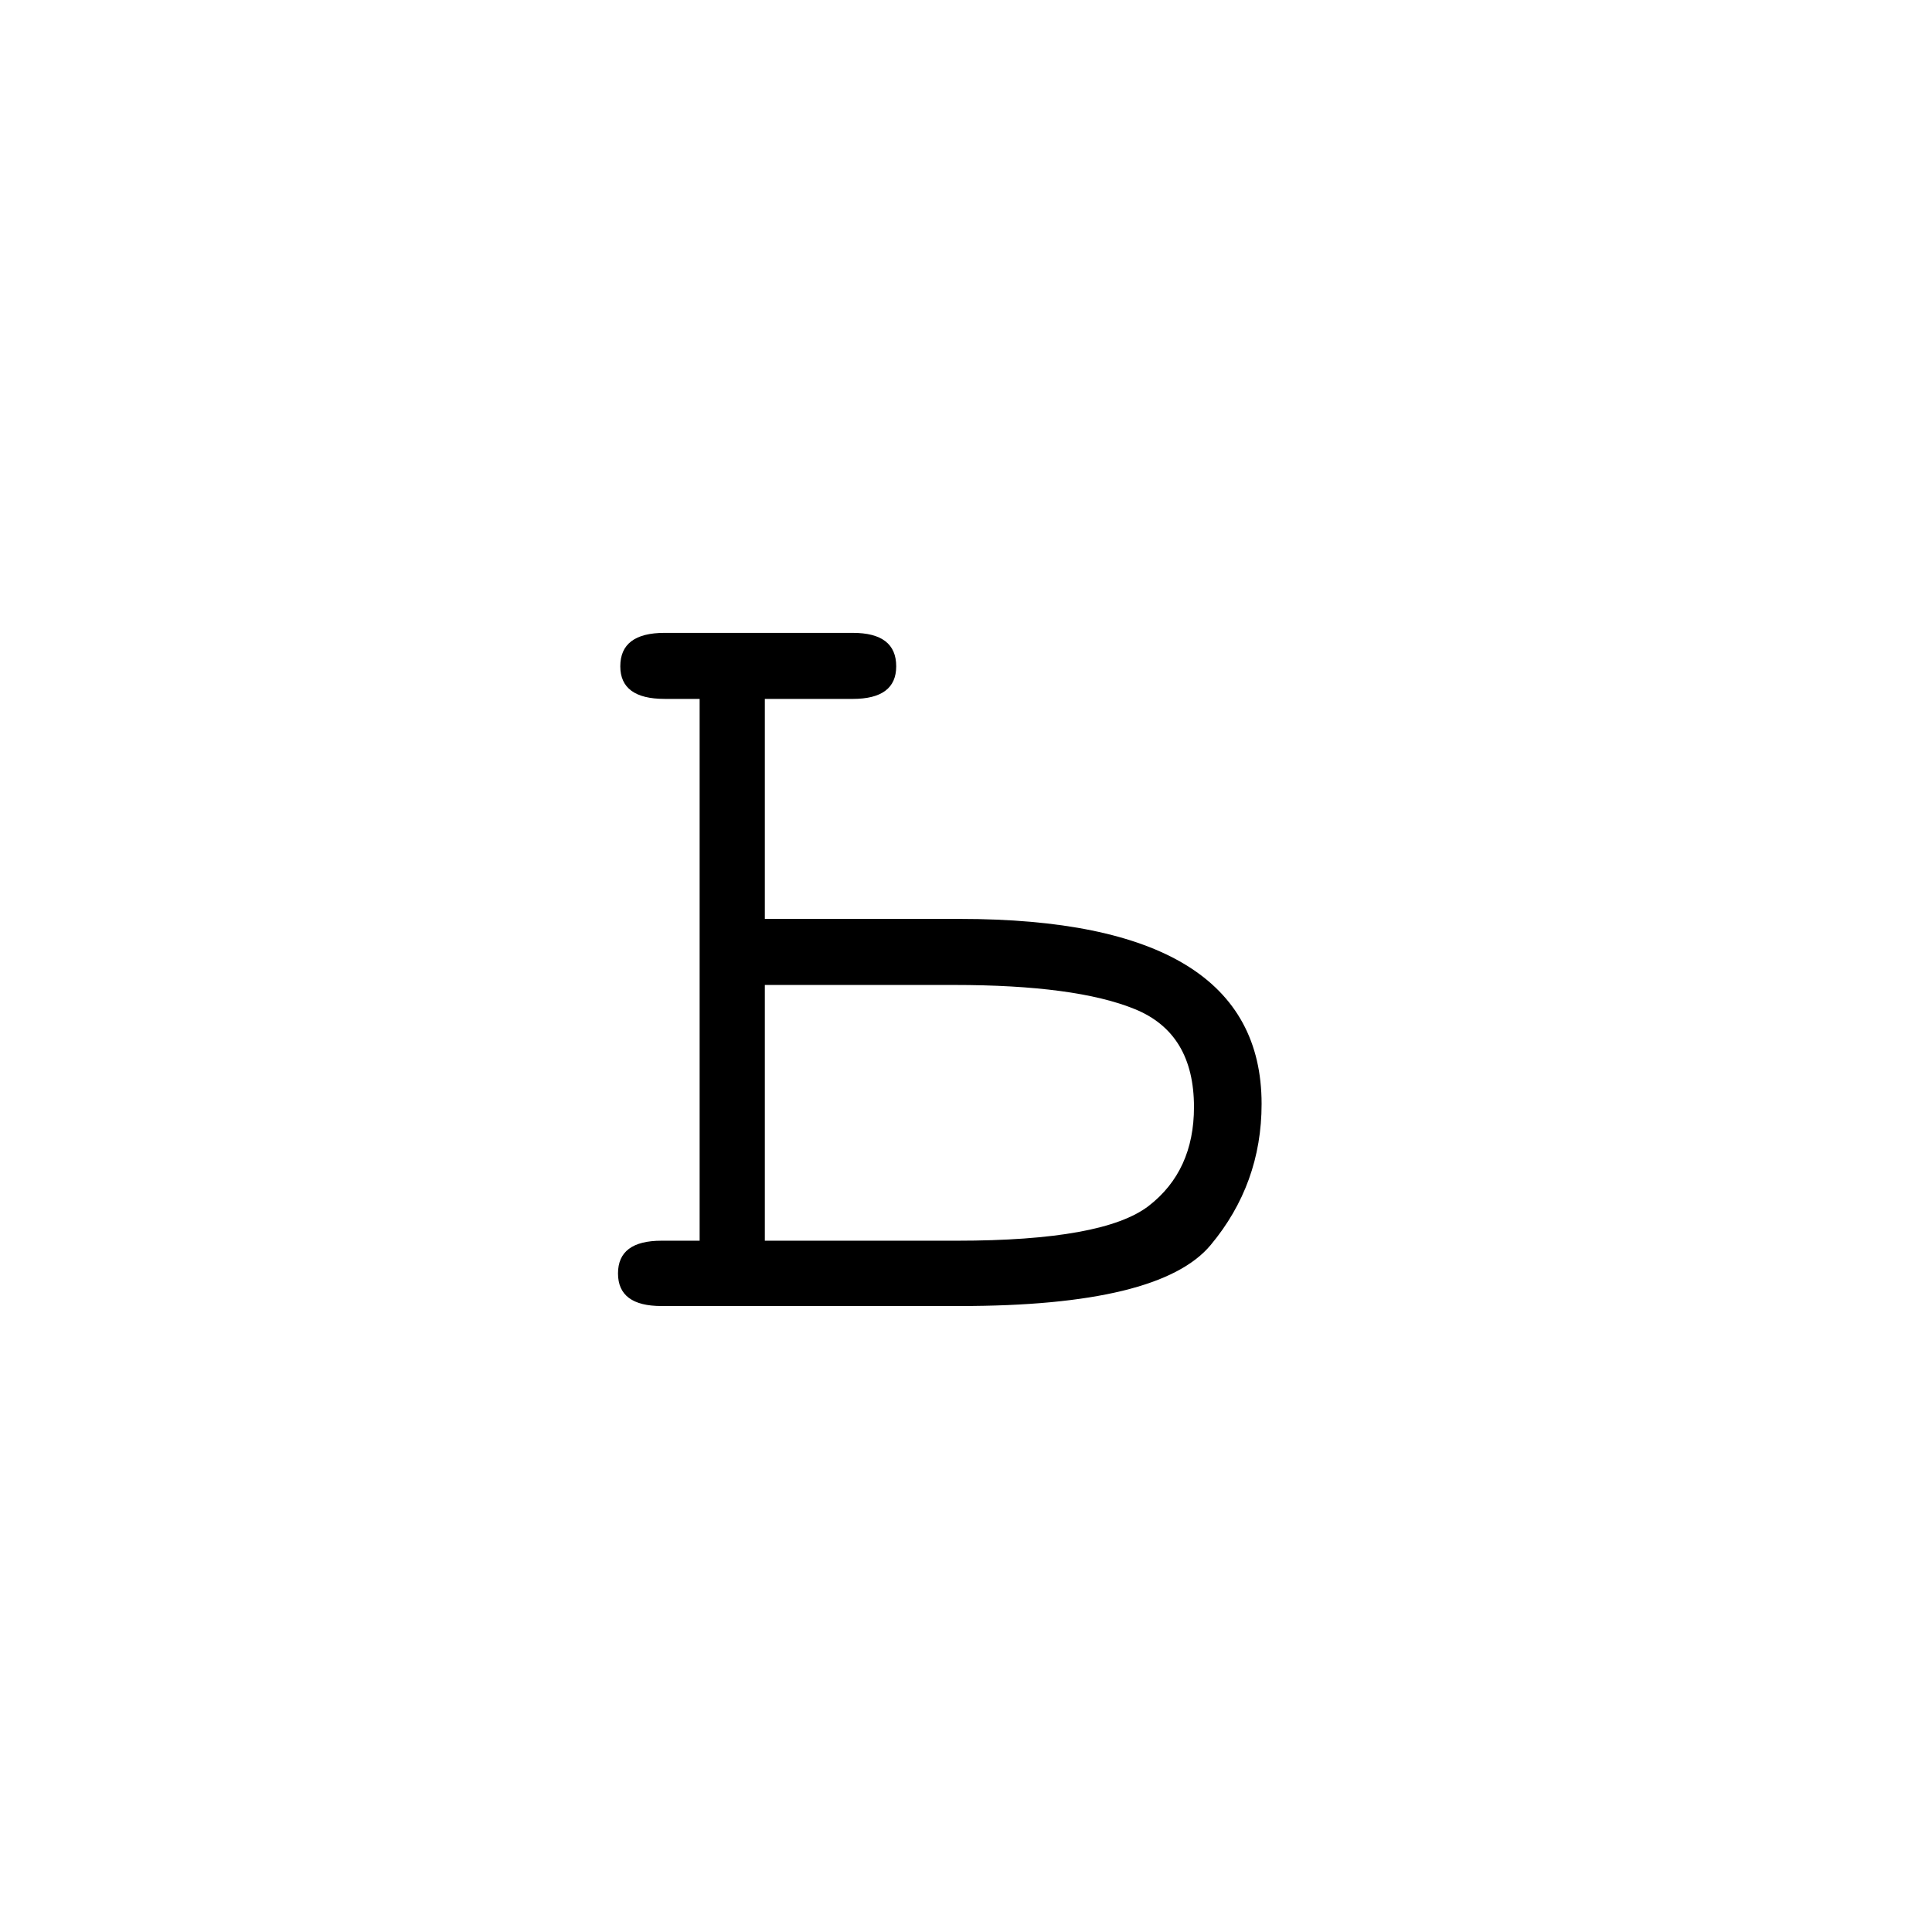 <?xml version="1.0" encoding="UTF-8"?><svg enable-background="new 0 0 250 250" height="250px" viewBox="0 0 250 250" width="250px" x="0px" xml:space="preserve" xmlns="http://www.w3.org/2000/svg" xmlns:xlink="http://www.w3.org/1999/xlink" y="0px"><defs><symbol id="3739dea9a" overflow="visible"><path d="M35.703-78.563v28.47h25.25c26.02 0 39.031 7.98 39.031 23.937 0 6.906-2.199 12.996-6.593 18.265C89.004-2.629 78.19 0 60.953 0H22.328c-3.75 0-5.625-1.406-5.625-4.219 0-2.82 1.875-4.234 5.625-4.234h4.938v-70.11h-4.532C18.91-78.563 17-79.969 17-82.78c0-2.883 1.91-4.328 5.734-4.328h24.344c3.75 0 5.625 1.445 5.625 4.328 0 2.812-1.875 4.219-5.625 4.219zm0 70.11h24.844c12.676 0 20.957-1.504 24.844-4.516 3.894-3.02 5.843-7.281 5.843-12.781 0-6.375-2.554-10.598-7.656-12.672-5.094-2.082-12.902-3.125-23.422-3.125H35.703zm0 0"/></symbol></defs><use x="63.266" xlink:href="#3739dea9a" y="169"/></svg>